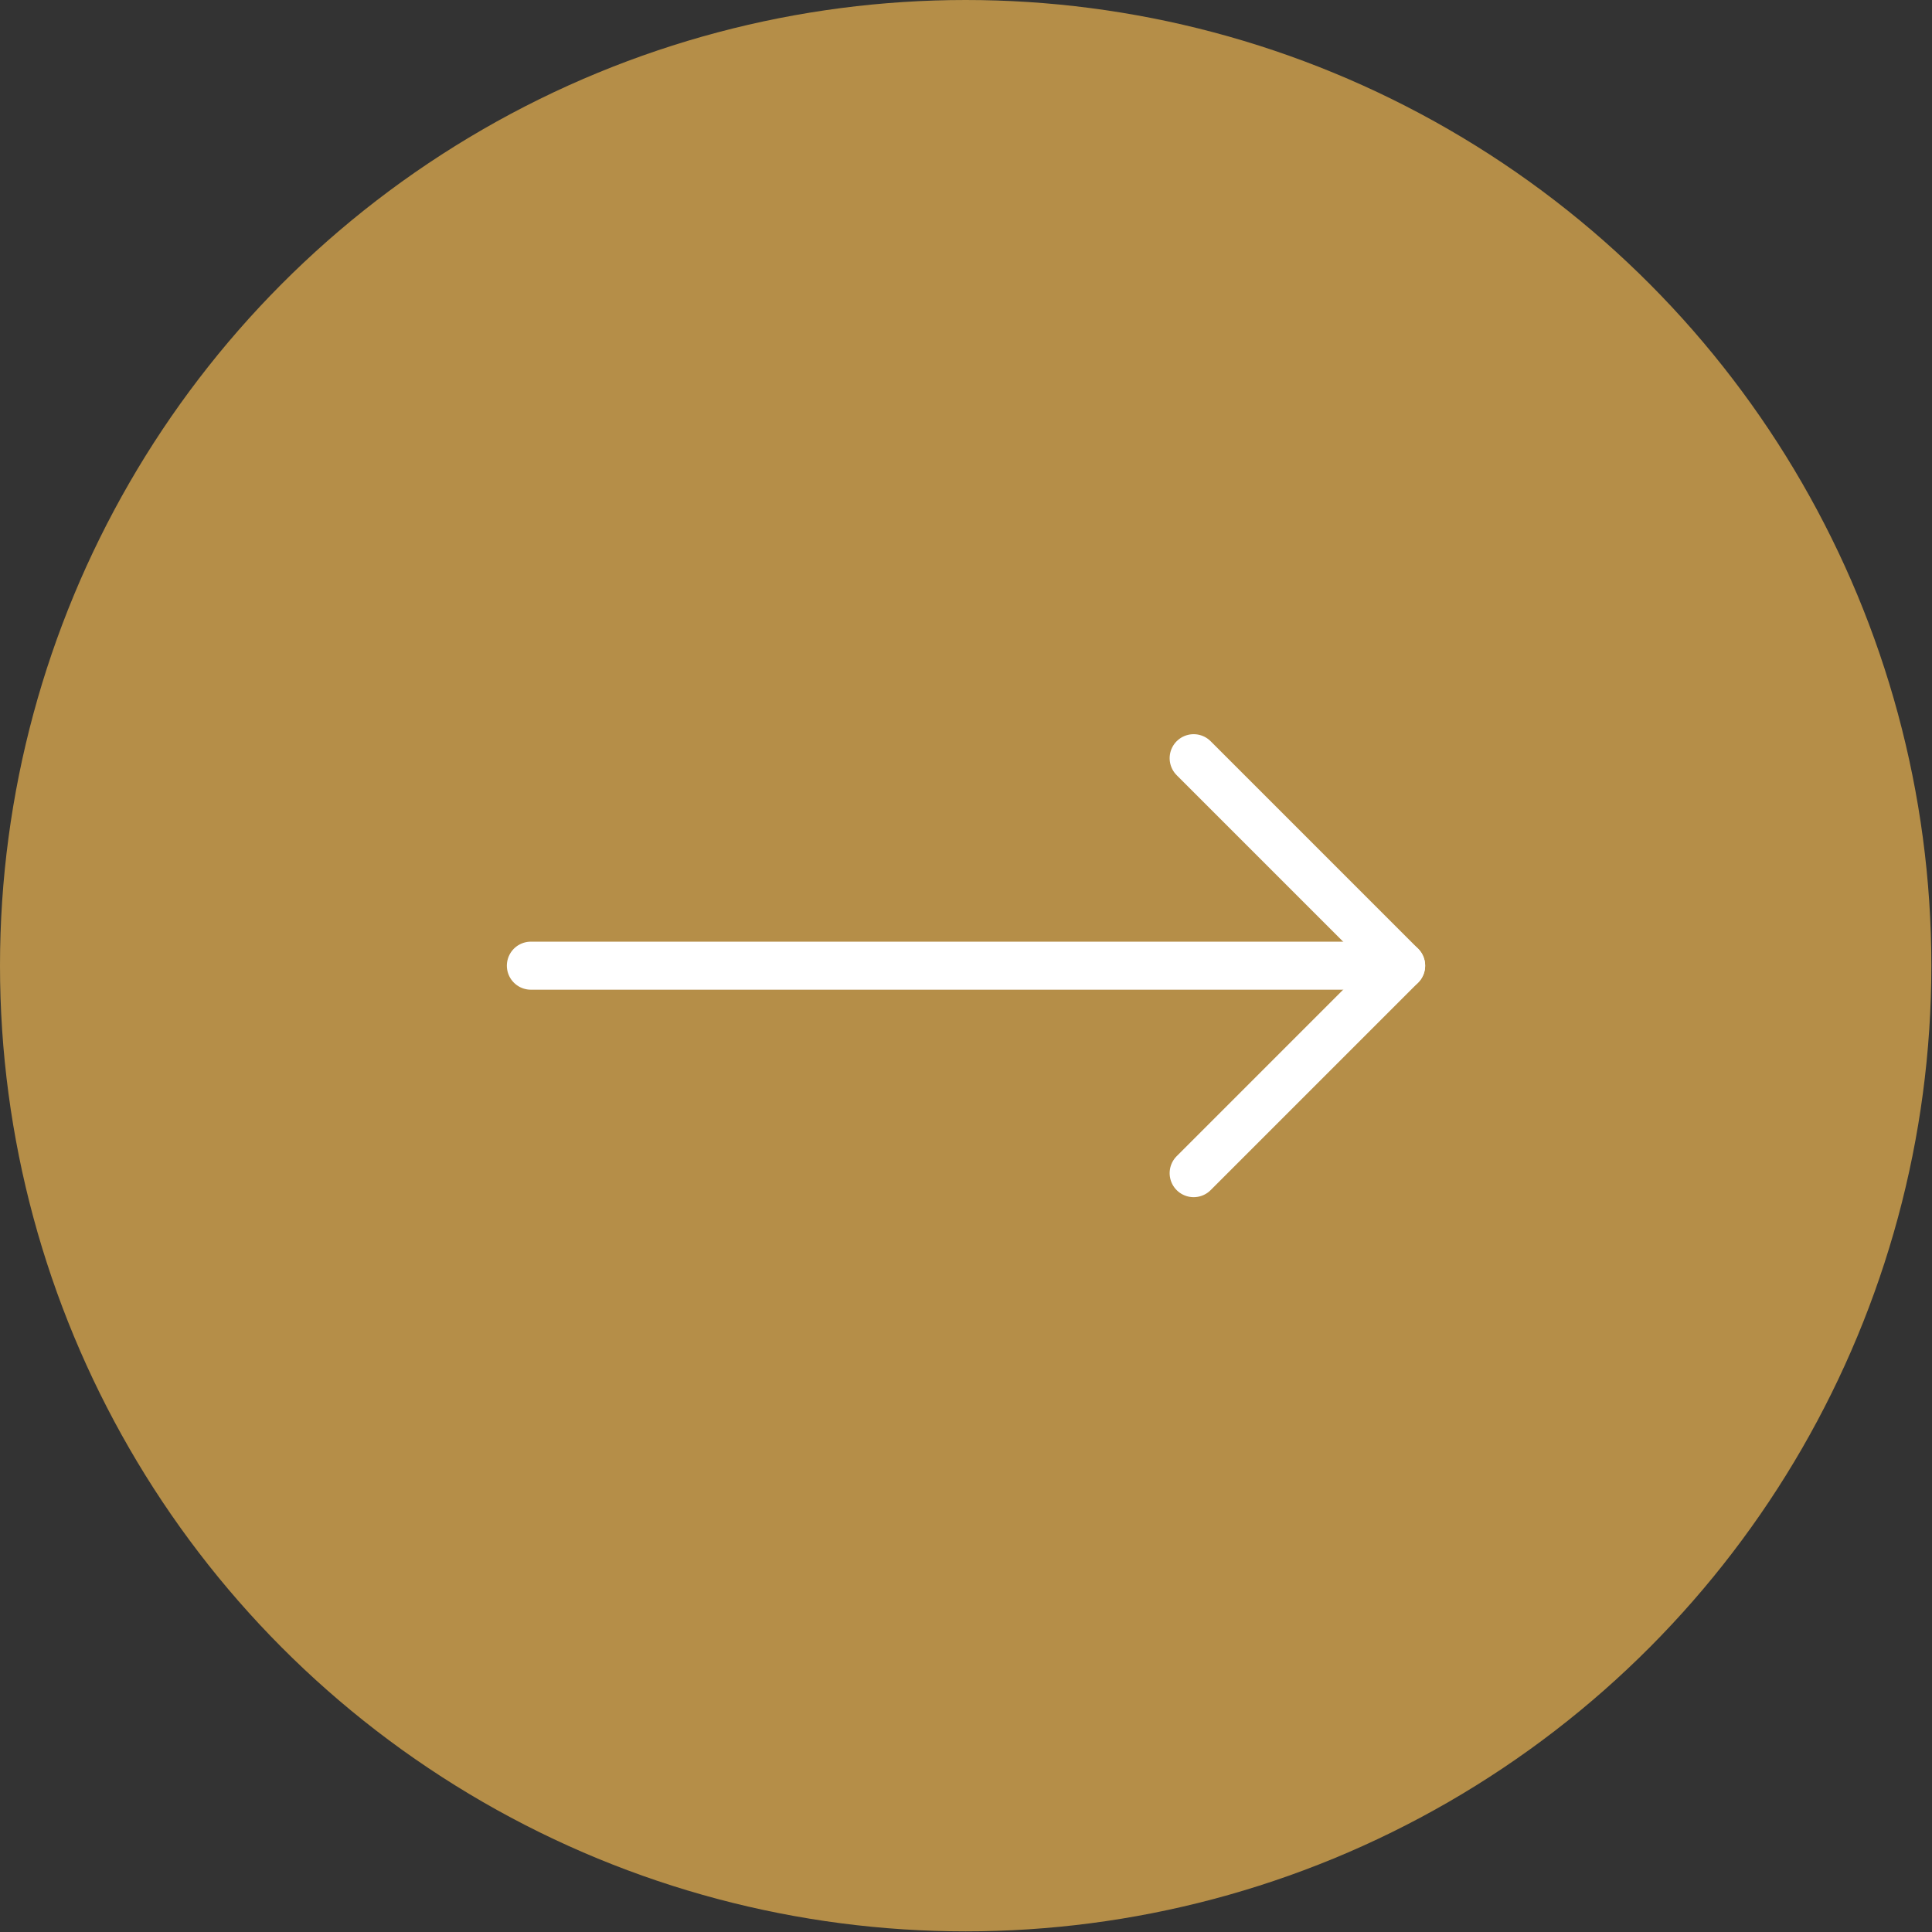 <?xml version="1.0" encoding="UTF-8"?>
<svg id="_レイヤー_2" data-name="レイヤー 2" xmlns="http://www.w3.org/2000/svg" viewBox="0 0 30.17 30.17">
  <rect x="0" y="0" width="30.17" height="30.17" fill="#333333" stroke="none"/>
  <defs>
    <style>
      .cls-1 {
        fill: none;
        stroke: #fff;
        stroke-linecap: round;
        stroke-linejoin: round;
        stroke-width: .75px;
      }

      .cls-2 {
        fill: #B58E48;
      }
    </style>
  </defs>
  <g id="_レイヤー_1-2" data-name="レイヤー 1">
    <circle class="cls-2" cx="15.08" cy="15.08" r="15.08"/>
    <g>
      <polyline class="cls-1" points="18.64 11.84 21.88 15.08 18.64 18.32"/>
      <line class="cls-1" x1="21.88" y1="15.08" x2="8.29" y2="15.08"/>
    </g>
  </g>
</svg>